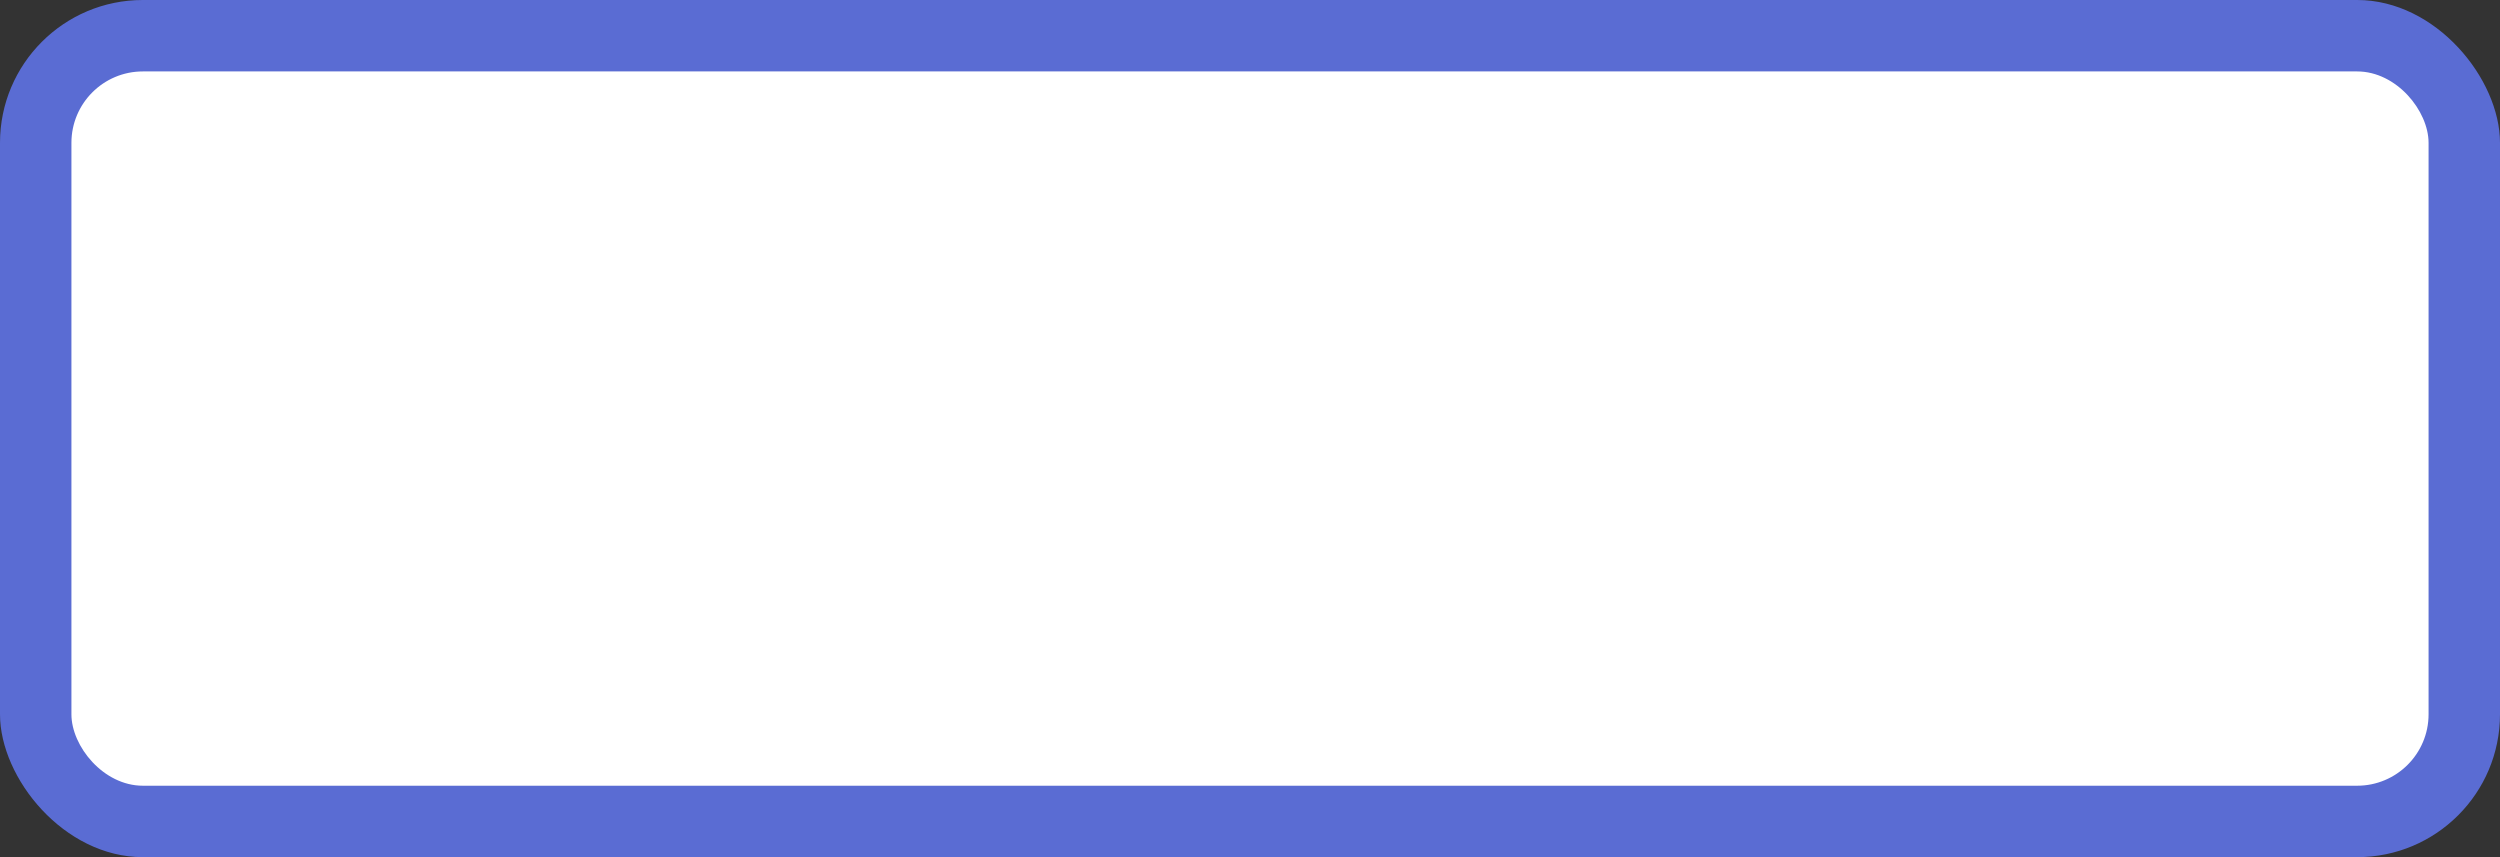 <svg xmlns='http://www.w3.org/2000/svg' width='100%' height='100%' viewBox='0 0 52.5 18'>
<rect x="0" y="0" width="52.5" height="18" fill="#333333" stroke="none"/>
<rect x='0' y='0' height='18' width='52.5' rx='3' fill='#5A6CD3'/>
<rect x='1.5' y='1.5' height='15.0' width='49.5' rx='1.5' fill='white'/>
</svg>
